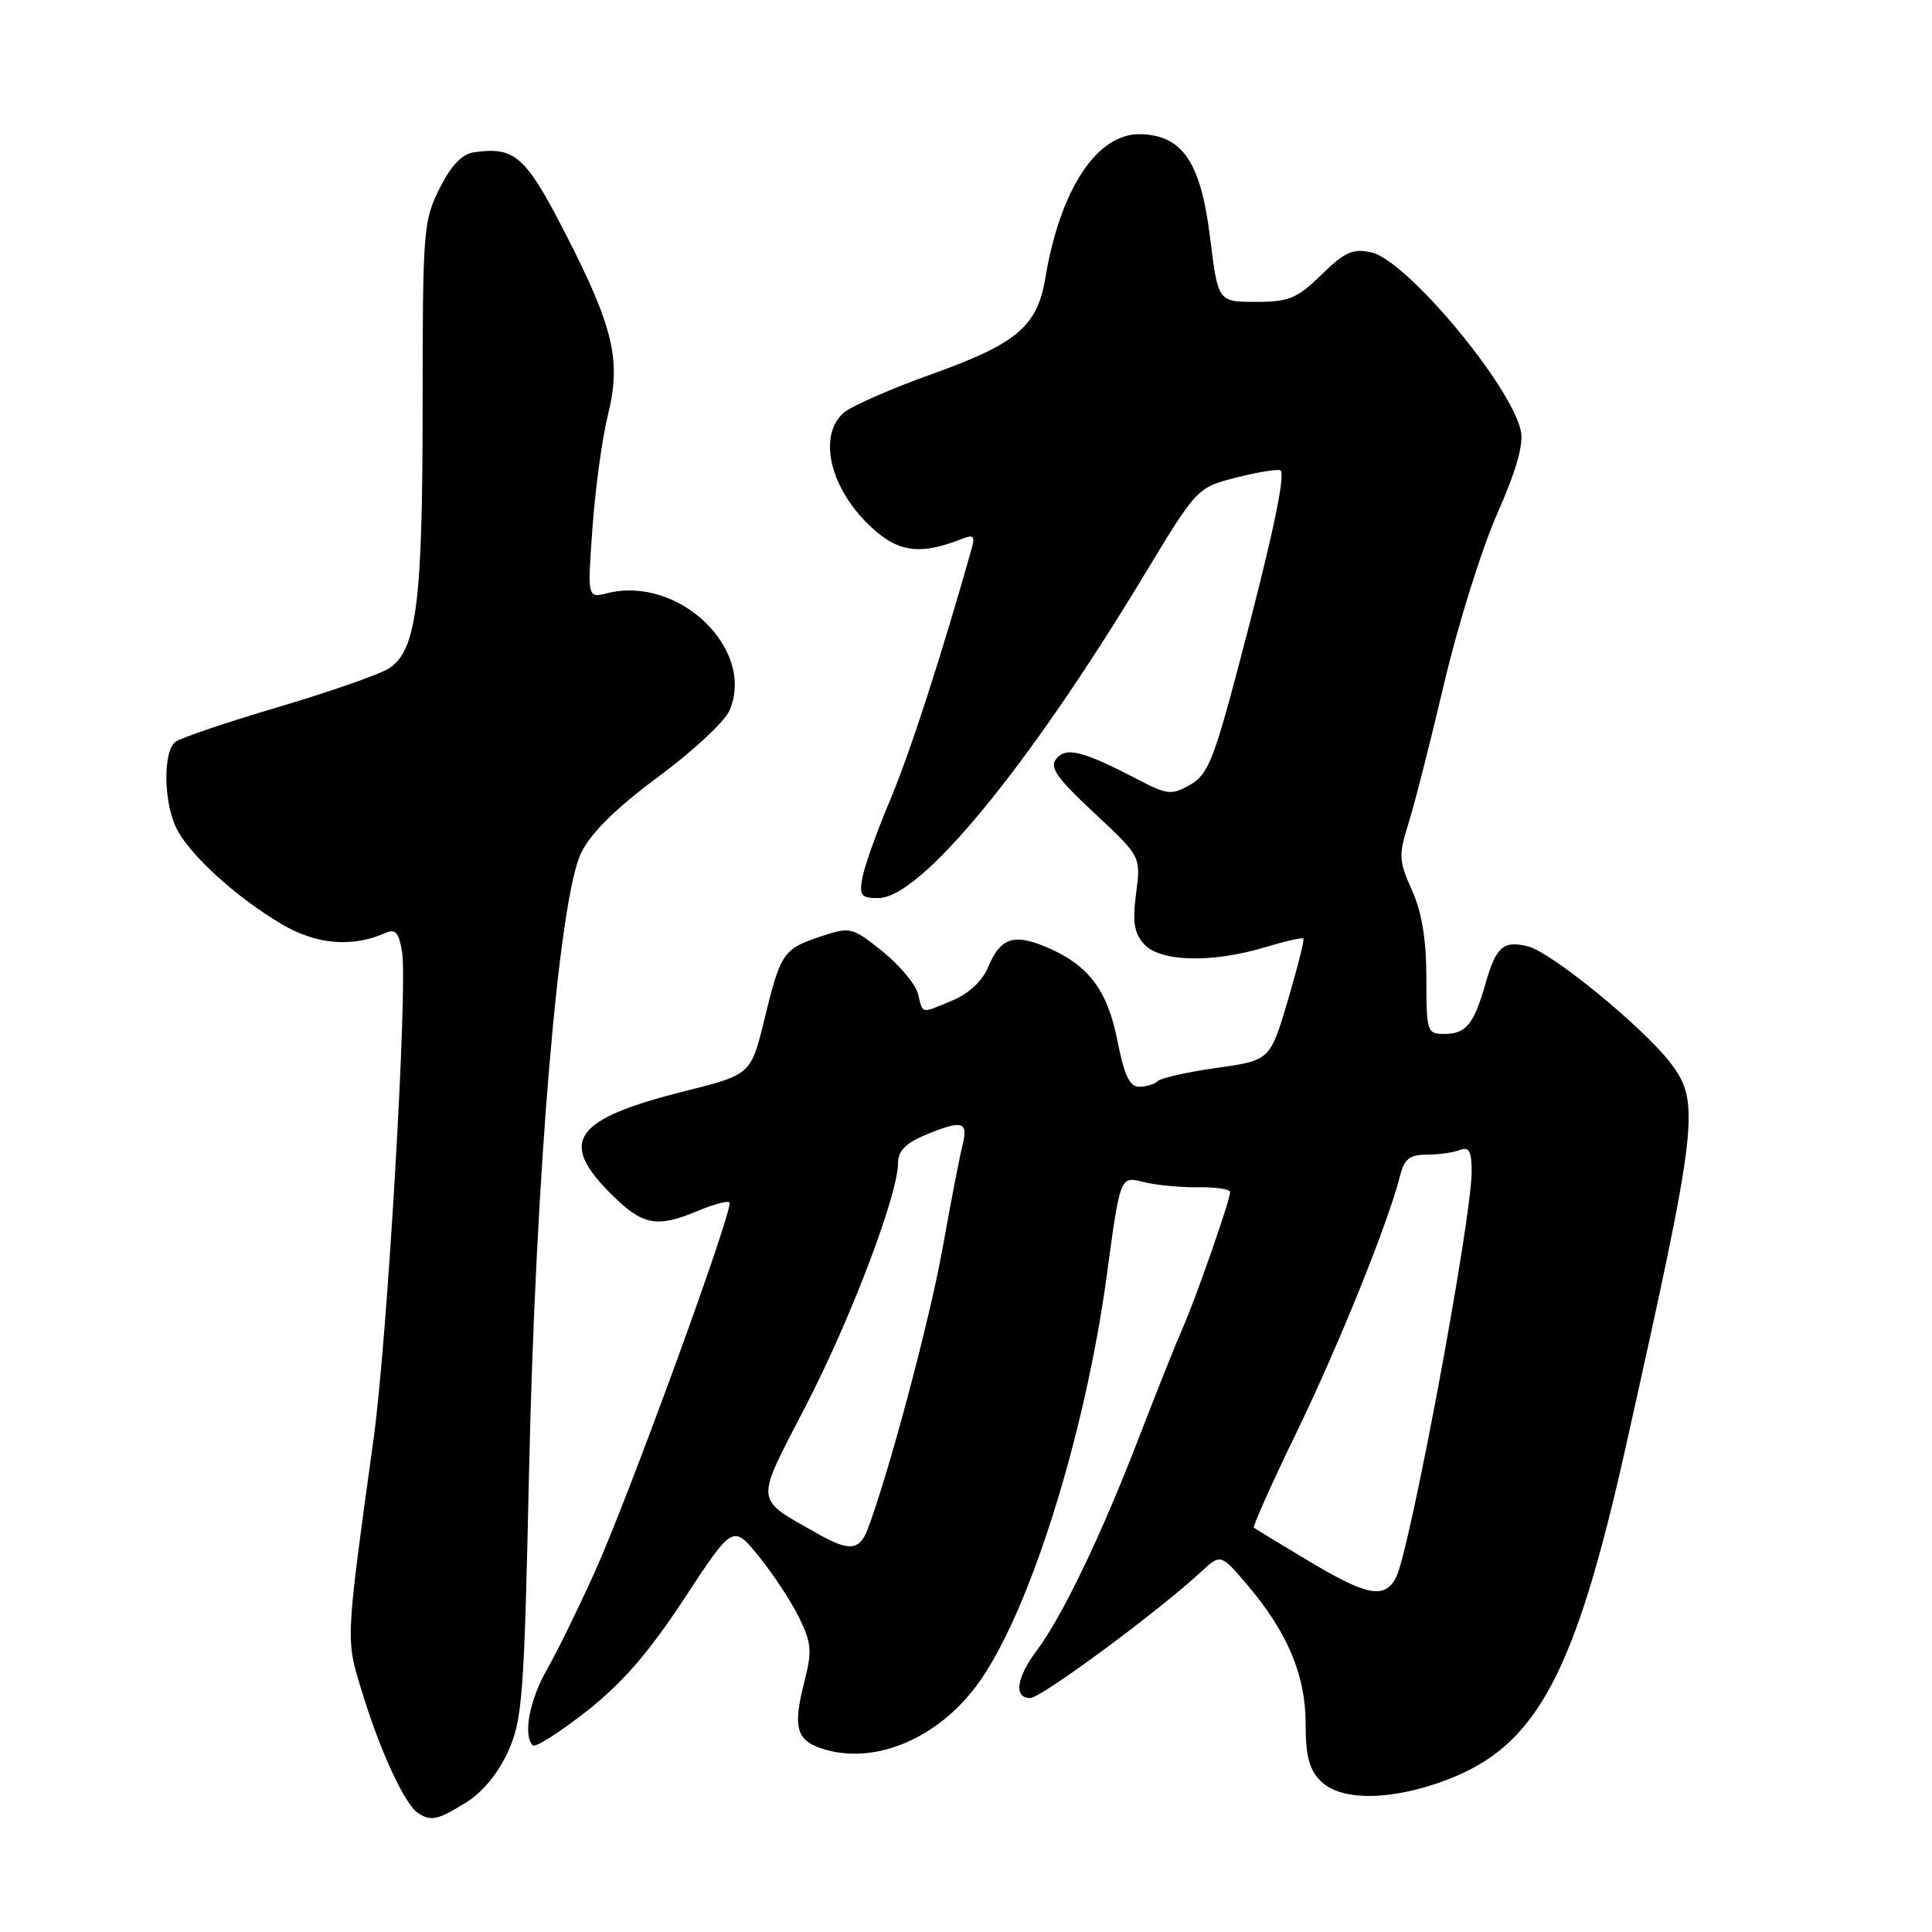 <?xml version="1.0" encoding="UTF-8" standalone="no"?>
<!DOCTYPE svg PUBLIC "-//W3C//DTD SVG 1.1//EN" "http://www.w3.org/Graphics/SVG/1.1/DTD/svg11.dtd" >
<svg xmlns="http://www.w3.org/2000/svg" xmlns:xlink="http://www.w3.org/1999/xlink" version="1.1" viewBox="0 0 256 256">
 <g >
 <path fill="currentColor"
d=" M 61.76 238.84 C 63.94 237.49 66.03 234.95 67.32 232.09 C 69.22 227.88 69.45 224.85 70.09 195.50 C 70.95 155.65 74.06 118.77 77.05 112.91 C 78.40 110.25 81.79 106.94 87.29 102.88 C 91.80 99.55 96.02 95.62 96.66 94.15 C 100.16 86.04 89.94 76.22 80.47 78.60 C 77.83 79.26 77.83 79.26 78.51 69.88 C 78.88 64.72 79.80 58.02 80.55 55.00 C 82.34 47.76 81.31 43.38 74.86 30.83 C 69.65 20.68 68.22 19.41 62.85 20.17 C 61.23 20.40 59.80 21.88 58.25 24.96 C 56.10 29.22 56.00 30.51 56.00 53.77 C 56.00 79.90 55.20 86.17 51.55 88.56 C 50.35 89.34 43.78 91.64 36.94 93.67 C 30.10 95.69 23.94 97.77 23.25 98.30 C 21.56 99.58 21.67 106.46 23.44 109.87 C 25.27 113.42 31.45 119.01 37.39 122.49 C 41.99 125.19 46.70 125.57 51.13 123.60 C 52.41 123.04 52.87 123.59 53.28 126.19 C 54.04 130.92 51.32 177.44 49.52 190.50 C 45.72 218.17 45.77 217.04 48.09 224.57 C 50.44 232.19 53.65 239.09 55.38 240.23 C 57.10 241.37 57.99 241.17 61.76 238.84 Z  M 191.58 235.89 C 203.60 231.39 208.67 221.97 215.47 191.50 C 225.03 148.69 225.34 146.07 221.32 140.81 C 217.74 136.13 205.58 126.18 202.47 125.40 C 199.21 124.59 198.24 125.43 196.85 130.29 C 195.29 135.75 194.27 137.00 191.38 137.00 C 189.09 137.00 189.00 136.72 189.00 129.61 C 189.00 124.49 188.41 120.91 187.09 117.96 C 185.34 114.05 185.31 113.32 186.63 109.10 C 187.43 106.57 189.56 98.20 191.37 90.50 C 193.18 82.80 196.34 72.72 198.38 68.10 C 200.93 62.32 201.91 58.87 201.51 57.07 C 200.17 50.96 186.34 34.45 181.71 33.44 C 179.27 32.90 178.19 33.38 175.10 36.40 C 171.86 39.56 170.81 40.00 166.40 40.00 C 161.39 40.00 161.39 40.00 160.33 31.40 C 159.10 21.49 156.70 17.94 151.14 17.78 C 145.40 17.62 140.48 25.03 138.52 36.81 C 137.45 43.24 134.76 45.53 123.50 49.56 C 118.00 51.53 112.71 53.86 111.75 54.73 C 108.14 57.99 110.24 65.50 116.16 70.48 C 119.41 73.22 122.25 73.45 127.41 71.42 C 128.97 70.80 129.22 71.02 128.78 72.58 C 124.88 86.47 120.52 99.94 117.95 106.00 C 116.21 110.12 114.56 114.74 114.28 116.25 C 113.83 118.68 114.08 119.00 116.38 119.00 C 121.98 119.00 136.15 101.79 151.56 76.28 C 158.62 64.59 158.62 64.59 163.93 63.25 C 166.85 62.51 169.44 62.11 169.69 62.35 C 170.35 63.02 168.50 71.66 164.18 88.00 C 160.82 100.74 160.03 102.68 157.68 104.00 C 155.23 105.38 154.67 105.32 150.76 103.28 C 143.47 99.49 141.30 98.94 139.98 100.52 C 139.03 101.67 139.98 103.04 144.99 107.72 C 151.18 113.50 151.18 113.50 150.54 118.37 C 150.04 122.18 150.27 123.64 151.61 125.12 C 153.72 127.45 160.57 127.63 167.54 125.54 C 170.22 124.73 172.54 124.20 172.70 124.36 C 172.86 124.52 171.93 128.22 170.64 132.58 C 168.29 140.50 168.29 140.50 161.22 141.50 C 157.33 142.05 153.82 142.84 153.41 143.25 C 153.00 143.66 151.90 144.00 150.96 144.00 C 149.68 144.00 148.97 142.51 148.06 137.88 C 146.73 131.13 144.19 127.81 138.55 125.45 C 134.30 123.68 132.53 124.30 130.95 128.12 C 130.19 129.96 128.40 131.64 126.24 132.55 C 121.92 134.35 122.32 134.42 121.64 131.69 C 121.32 130.42 119.20 127.89 116.93 126.06 C 112.94 122.86 112.67 122.79 108.89 124.04 C 103.79 125.72 103.44 126.22 101.31 134.98 C 99.50 142.39 99.50 142.39 90.75 144.58 C 76.08 148.26 73.95 151.18 80.88 158.12 C 85.16 162.40 86.95 162.75 92.49 160.44 C 94.54 159.58 96.41 159.08 96.66 159.32 C 97.30 159.96 83.45 197.97 78.85 208.21 C 76.69 213.00 73.83 218.85 72.48 221.21 C 70.15 225.27 69.28 229.95 70.60 231.27 C 70.93 231.60 74.13 229.57 77.70 226.77 C 82.45 223.03 85.94 219.02 90.66 211.83 C 97.12 202.00 97.12 202.00 100.57 206.25 C 102.46 208.59 104.86 212.23 105.89 214.35 C 107.53 217.71 107.62 218.79 106.58 222.85 C 104.98 229.11 105.52 230.77 109.52 231.88 C 116.26 233.74 124.33 230.24 129.50 223.22 C 136.29 213.99 143.75 190.39 146.66 168.96 C 148.43 155.84 148.43 155.84 151.47 156.61 C 153.14 157.04 156.41 157.35 158.75 157.32 C 161.09 157.28 163.00 157.57 163.00 157.95 C 163.00 159.01 158.46 172.03 156.70 176.00 C 155.85 177.93 153.24 184.45 150.91 190.50 C 145.95 203.38 140.75 214.21 137.39 218.68 C 134.67 222.31 134.29 225.00 136.51 225.00 C 137.95 225.00 153.47 213.53 159.12 208.30 C 161.74 205.88 161.74 205.88 165.16 209.87 C 170.56 216.19 173.00 221.93 173.00 228.36 C 173.00 232.67 173.47 234.47 175.00 236.00 C 177.67 238.67 184.25 238.63 191.58 235.89 Z  M 173.44 206.86 C 169.62 204.58 166.34 202.58 166.15 202.43 C 165.96 202.27 168.50 196.60 171.79 189.82 C 177.40 178.25 183.98 161.94 185.53 155.75 C 186.08 153.57 186.79 153.00 189.03 153.00 C 190.57 153.00 192.55 152.73 193.42 152.39 C 194.67 151.91 195.00 152.50 195.00 155.26 C 195.00 161.58 186.78 205.67 184.97 209.05 C 183.44 211.91 181.17 211.48 173.44 206.86 Z  M 108.39 203.25 C 99.85 198.40 99.96 199.47 106.78 186.27 C 112.79 174.64 119.00 158.27 119.00 154.05 C 119.00 152.54 120.03 151.47 122.47 150.45 C 127.48 148.36 128.33 148.56 127.55 151.68 C 127.18 153.15 125.98 159.33 124.89 165.43 C 123.18 174.99 117.63 195.75 114.92 202.75 C 113.87 205.46 112.46 205.56 108.39 203.25 Z "/>
</g>
</svg>